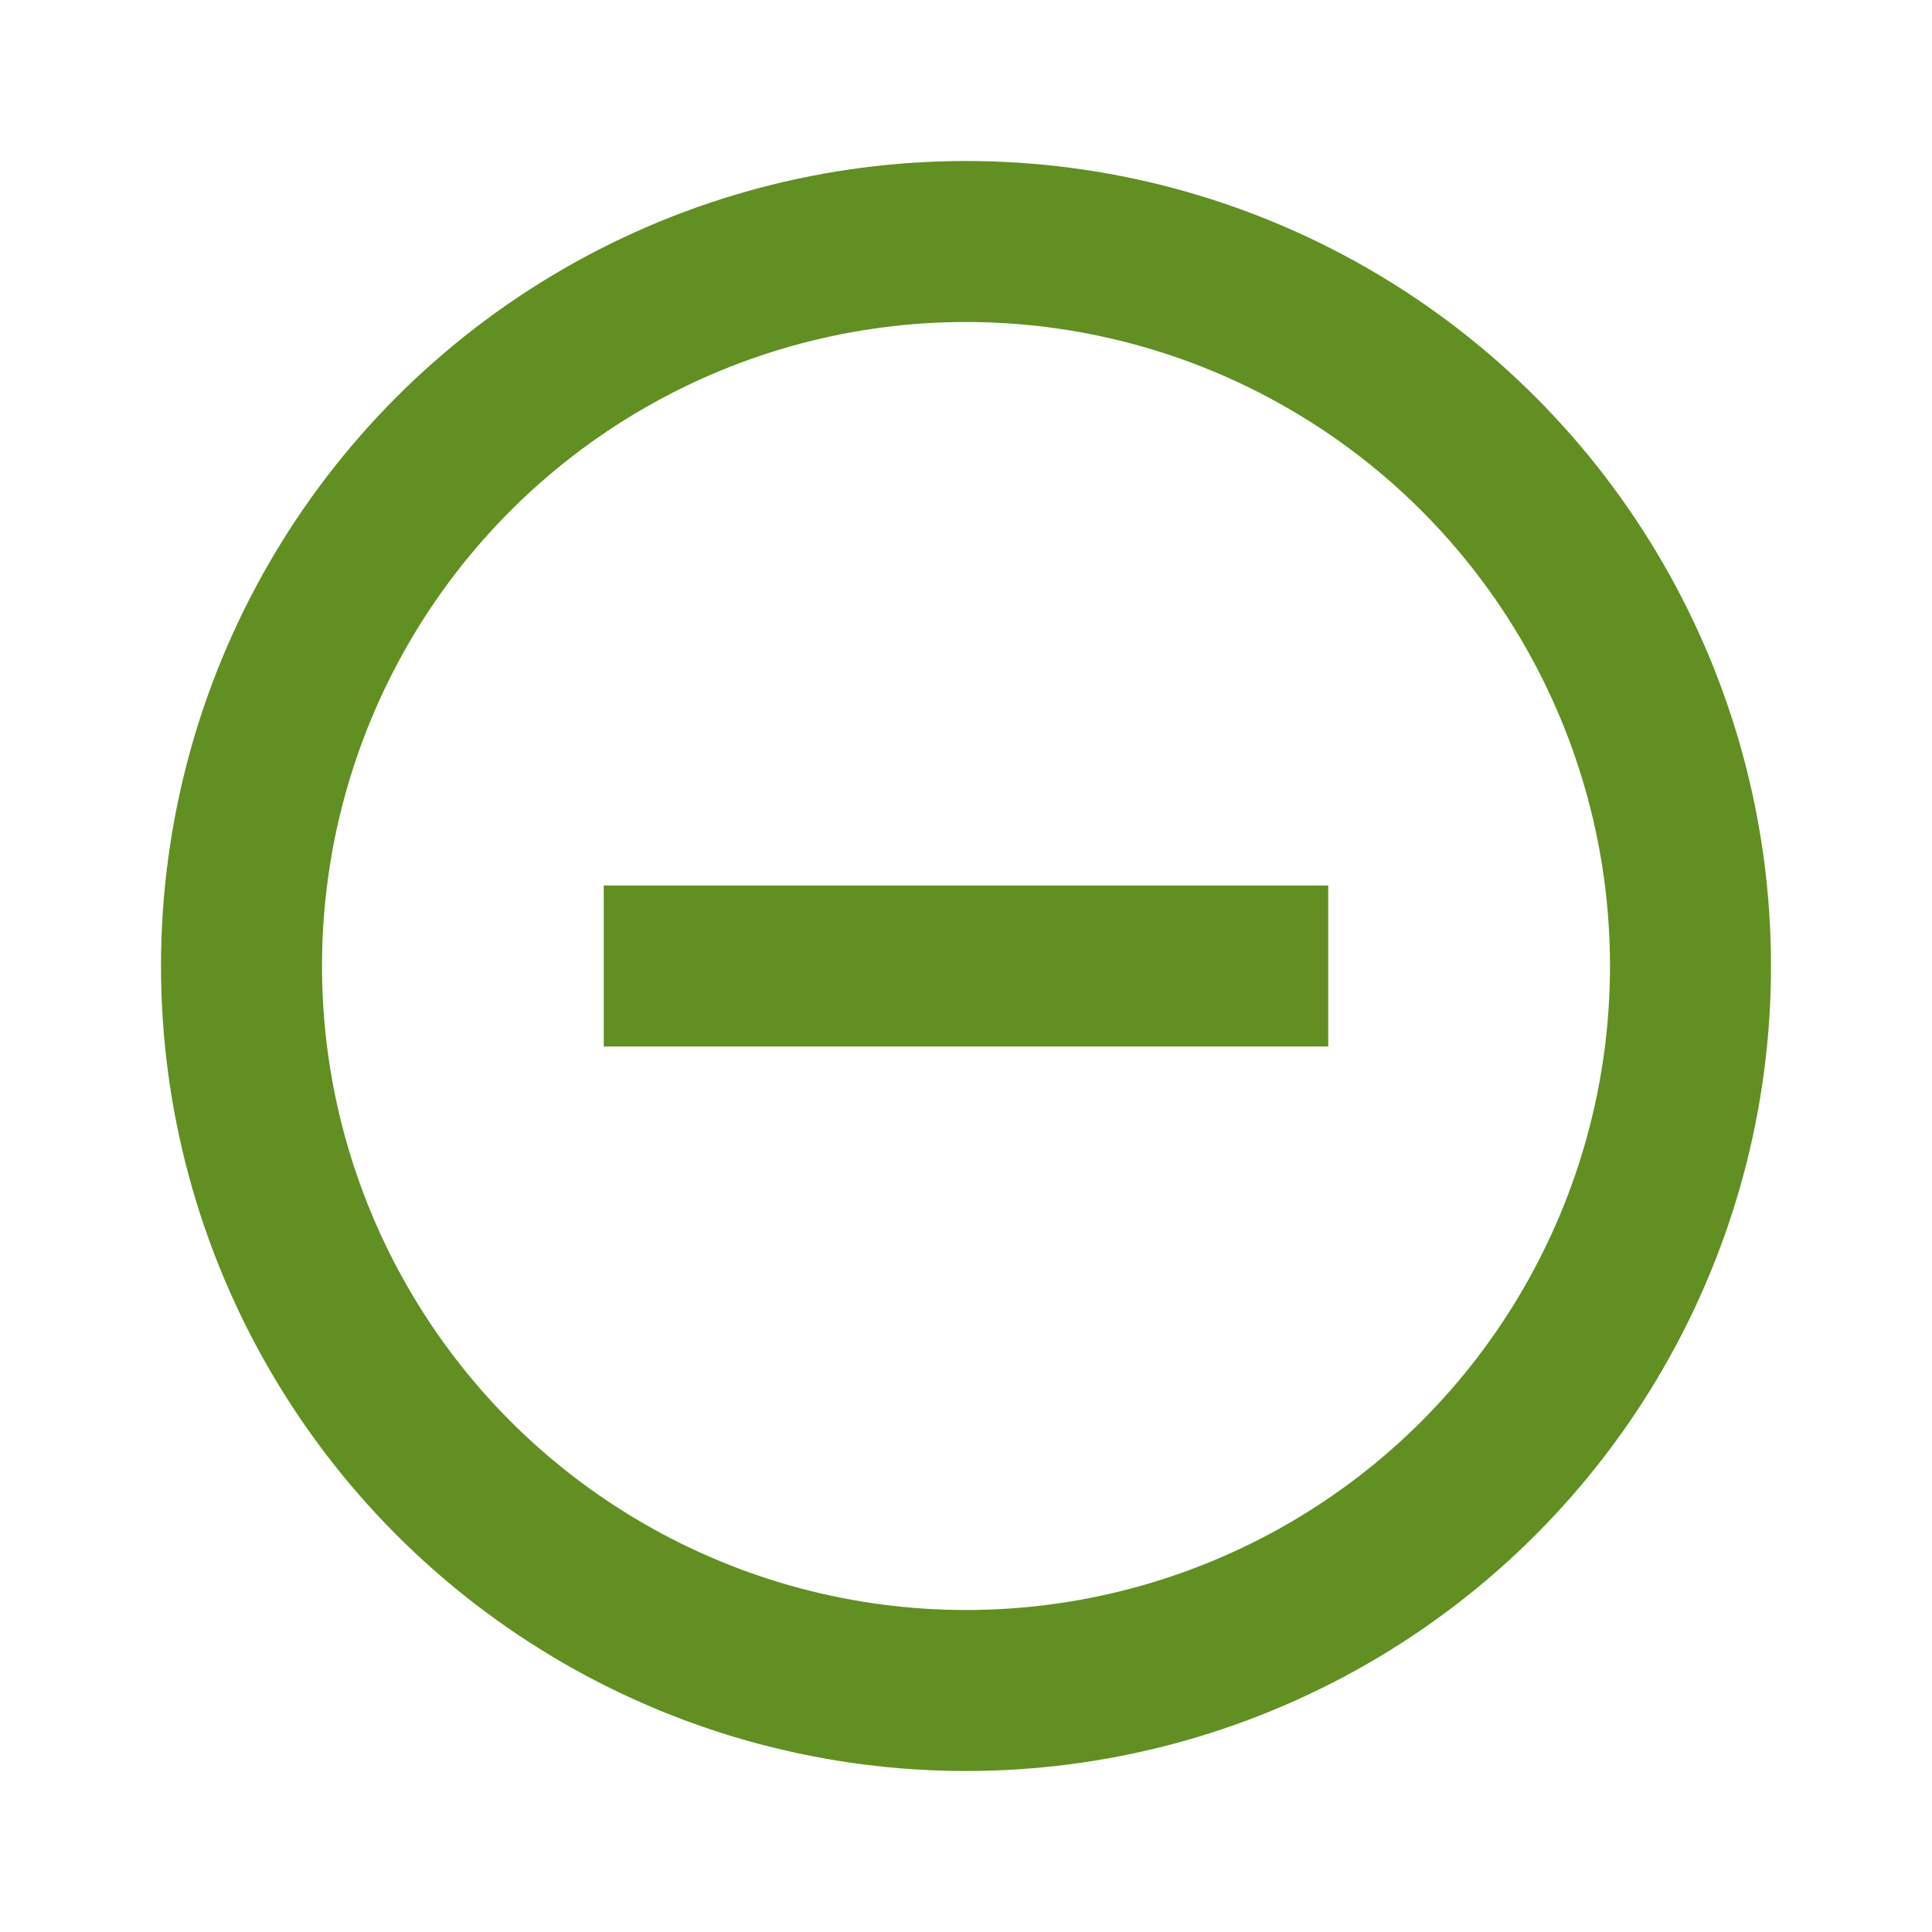 <svg width="24" height="24" viewBox="0 0 24 24" fill="none" xmlns="http://www.w3.org/2000/svg">
<circle cx="12" cy="12" r="9" stroke="#628F22" stroke-width="2"/>
<path d="M7.5 12H16.5" stroke="#628F22" stroke-width="2"/>
</svg>

